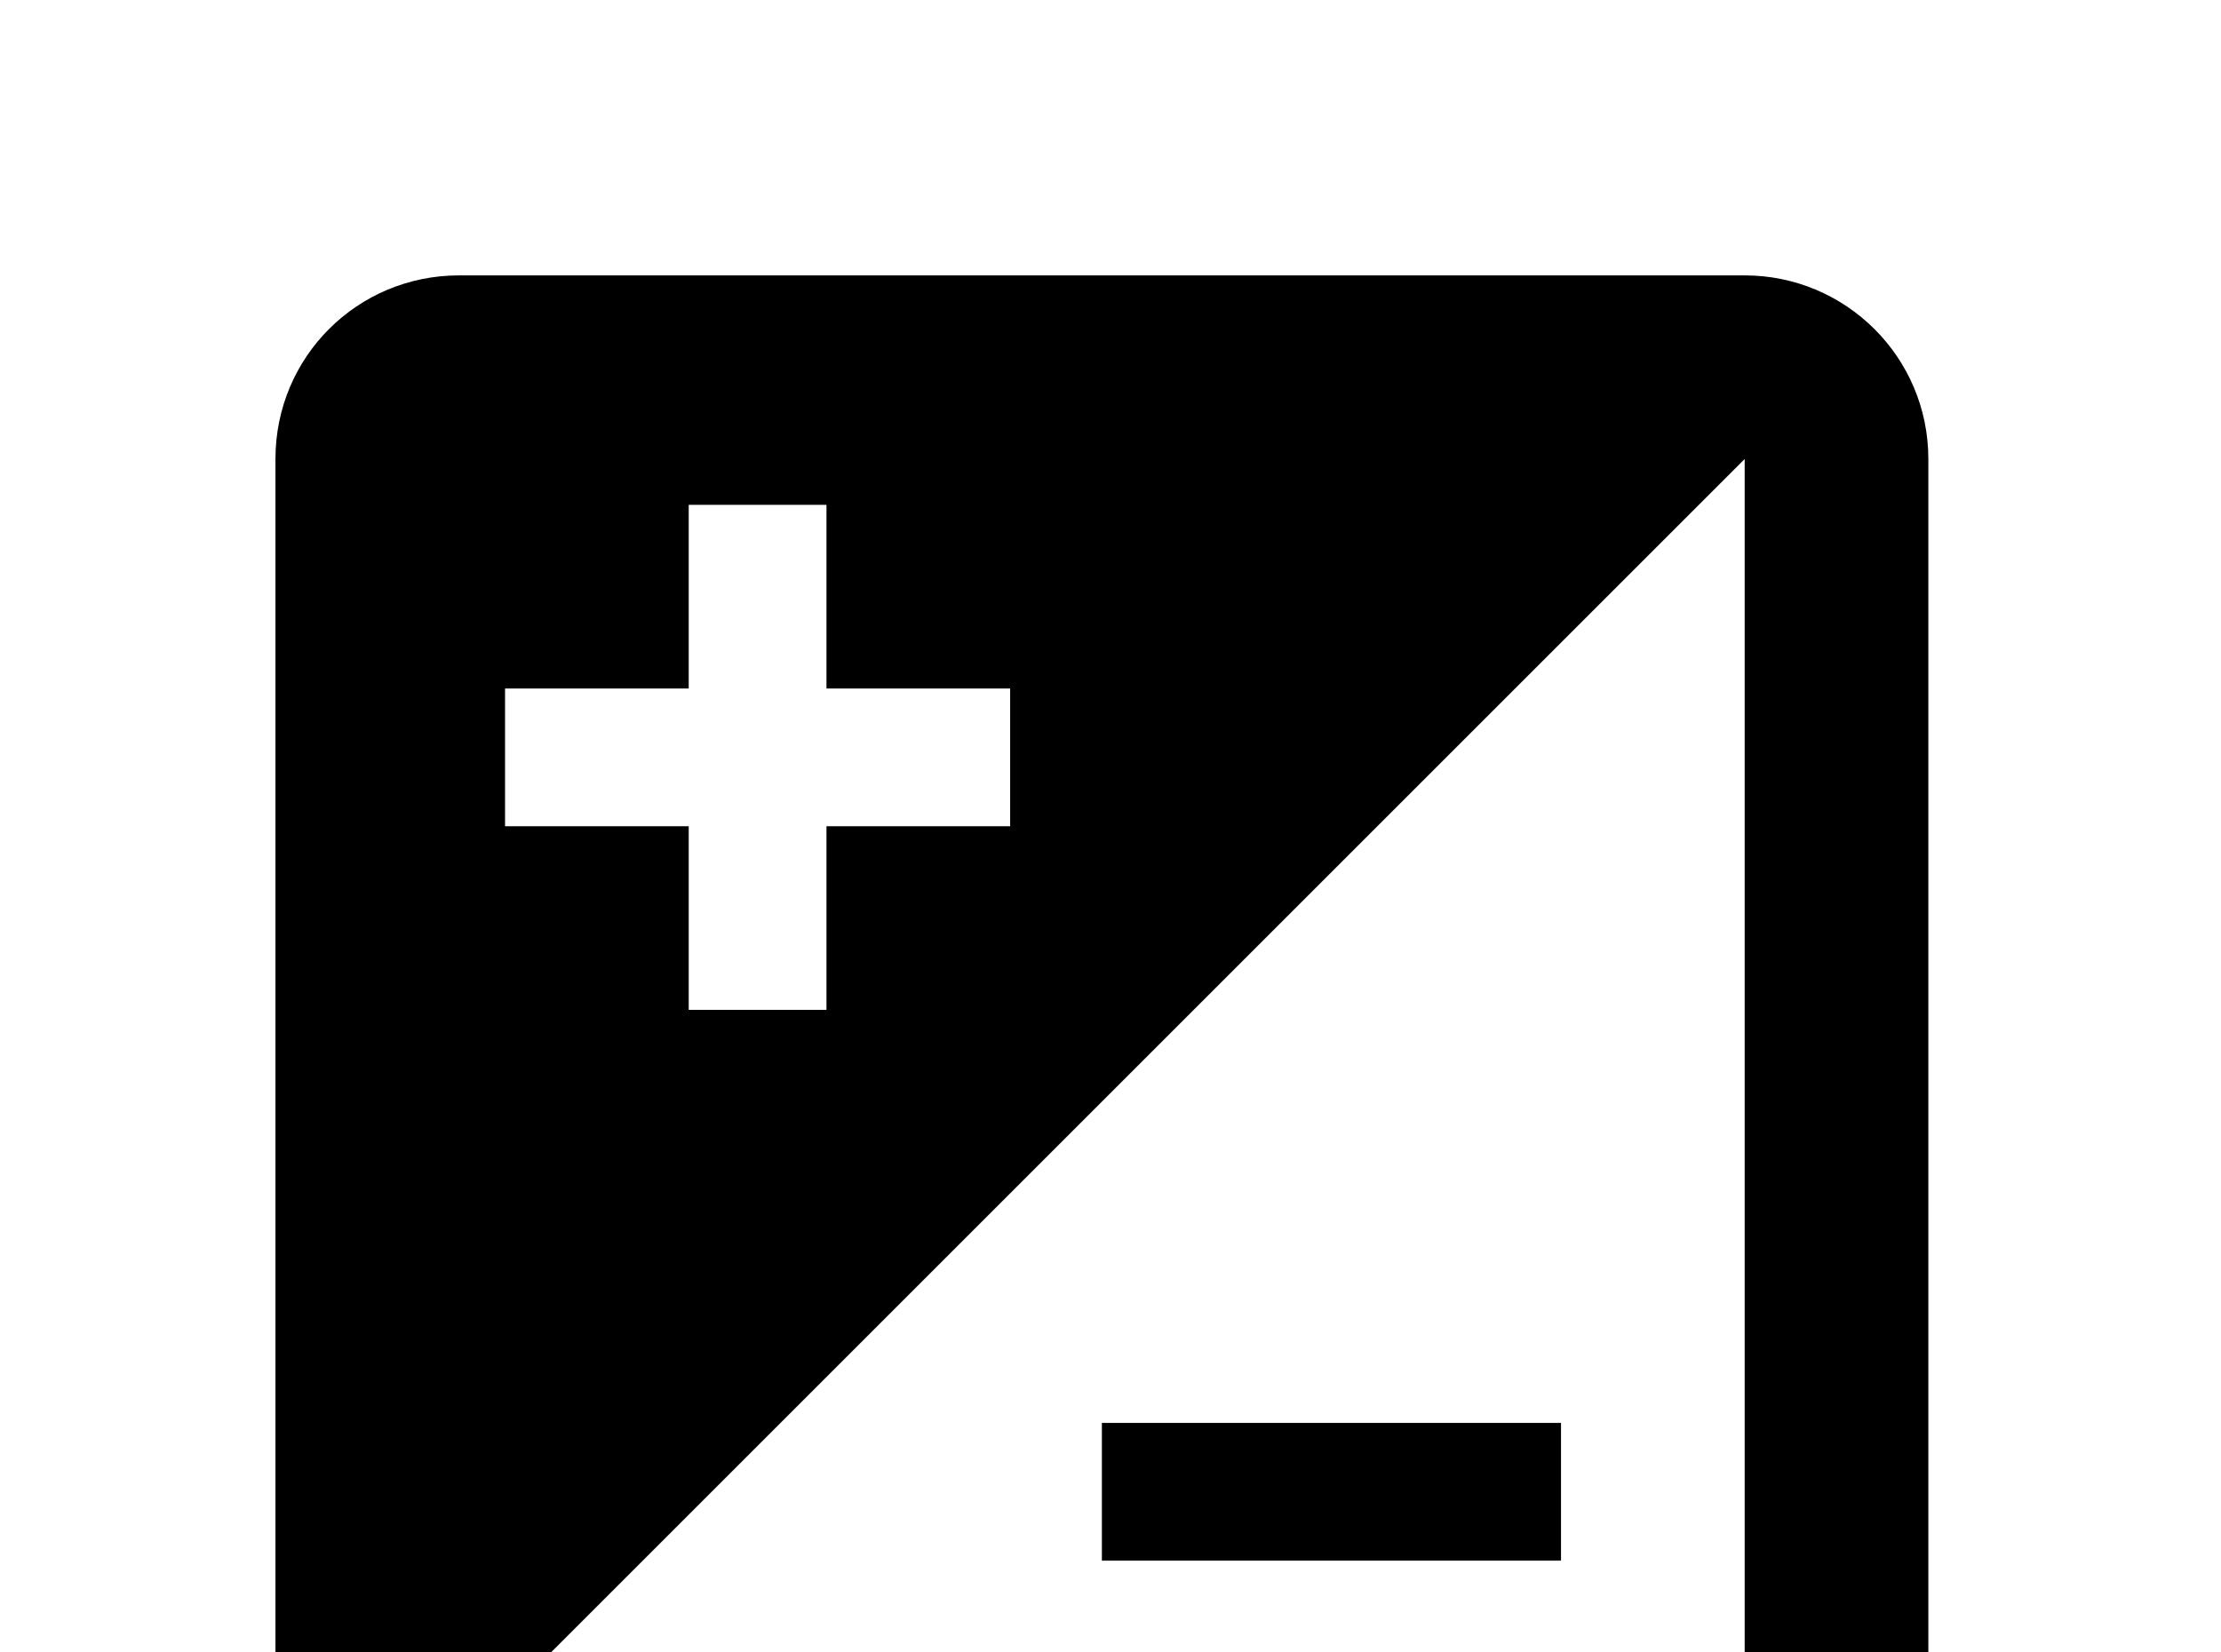 <!-- Generated by IcoMoon.io -->
<svg version="1.1" xmlns="http://www.w3.org/2000/svg" width="43" height="32" viewBox="0 0 43 32">
<title>contrast-box</title>
<path d="M30.222 27.556h-8.889v2.667h8.889M33.778 33.778h-24.889l24.889-24.889M9.778 13.333h3.556v-3.556h2.667v3.556h3.556v2.667h-3.556v3.556h-2.667v-3.556h-3.556M33.778 5.333h-24.889c-1.973 0-3.556 1.582-3.556 3.556v24.889c0 1.956 1.6 3.556 3.556 3.556h24.889c1.956 0 3.556-1.6 3.556-3.556v-24.889c0-1.973-1.6-3.556-3.556-3.556z"></path>
</svg>
